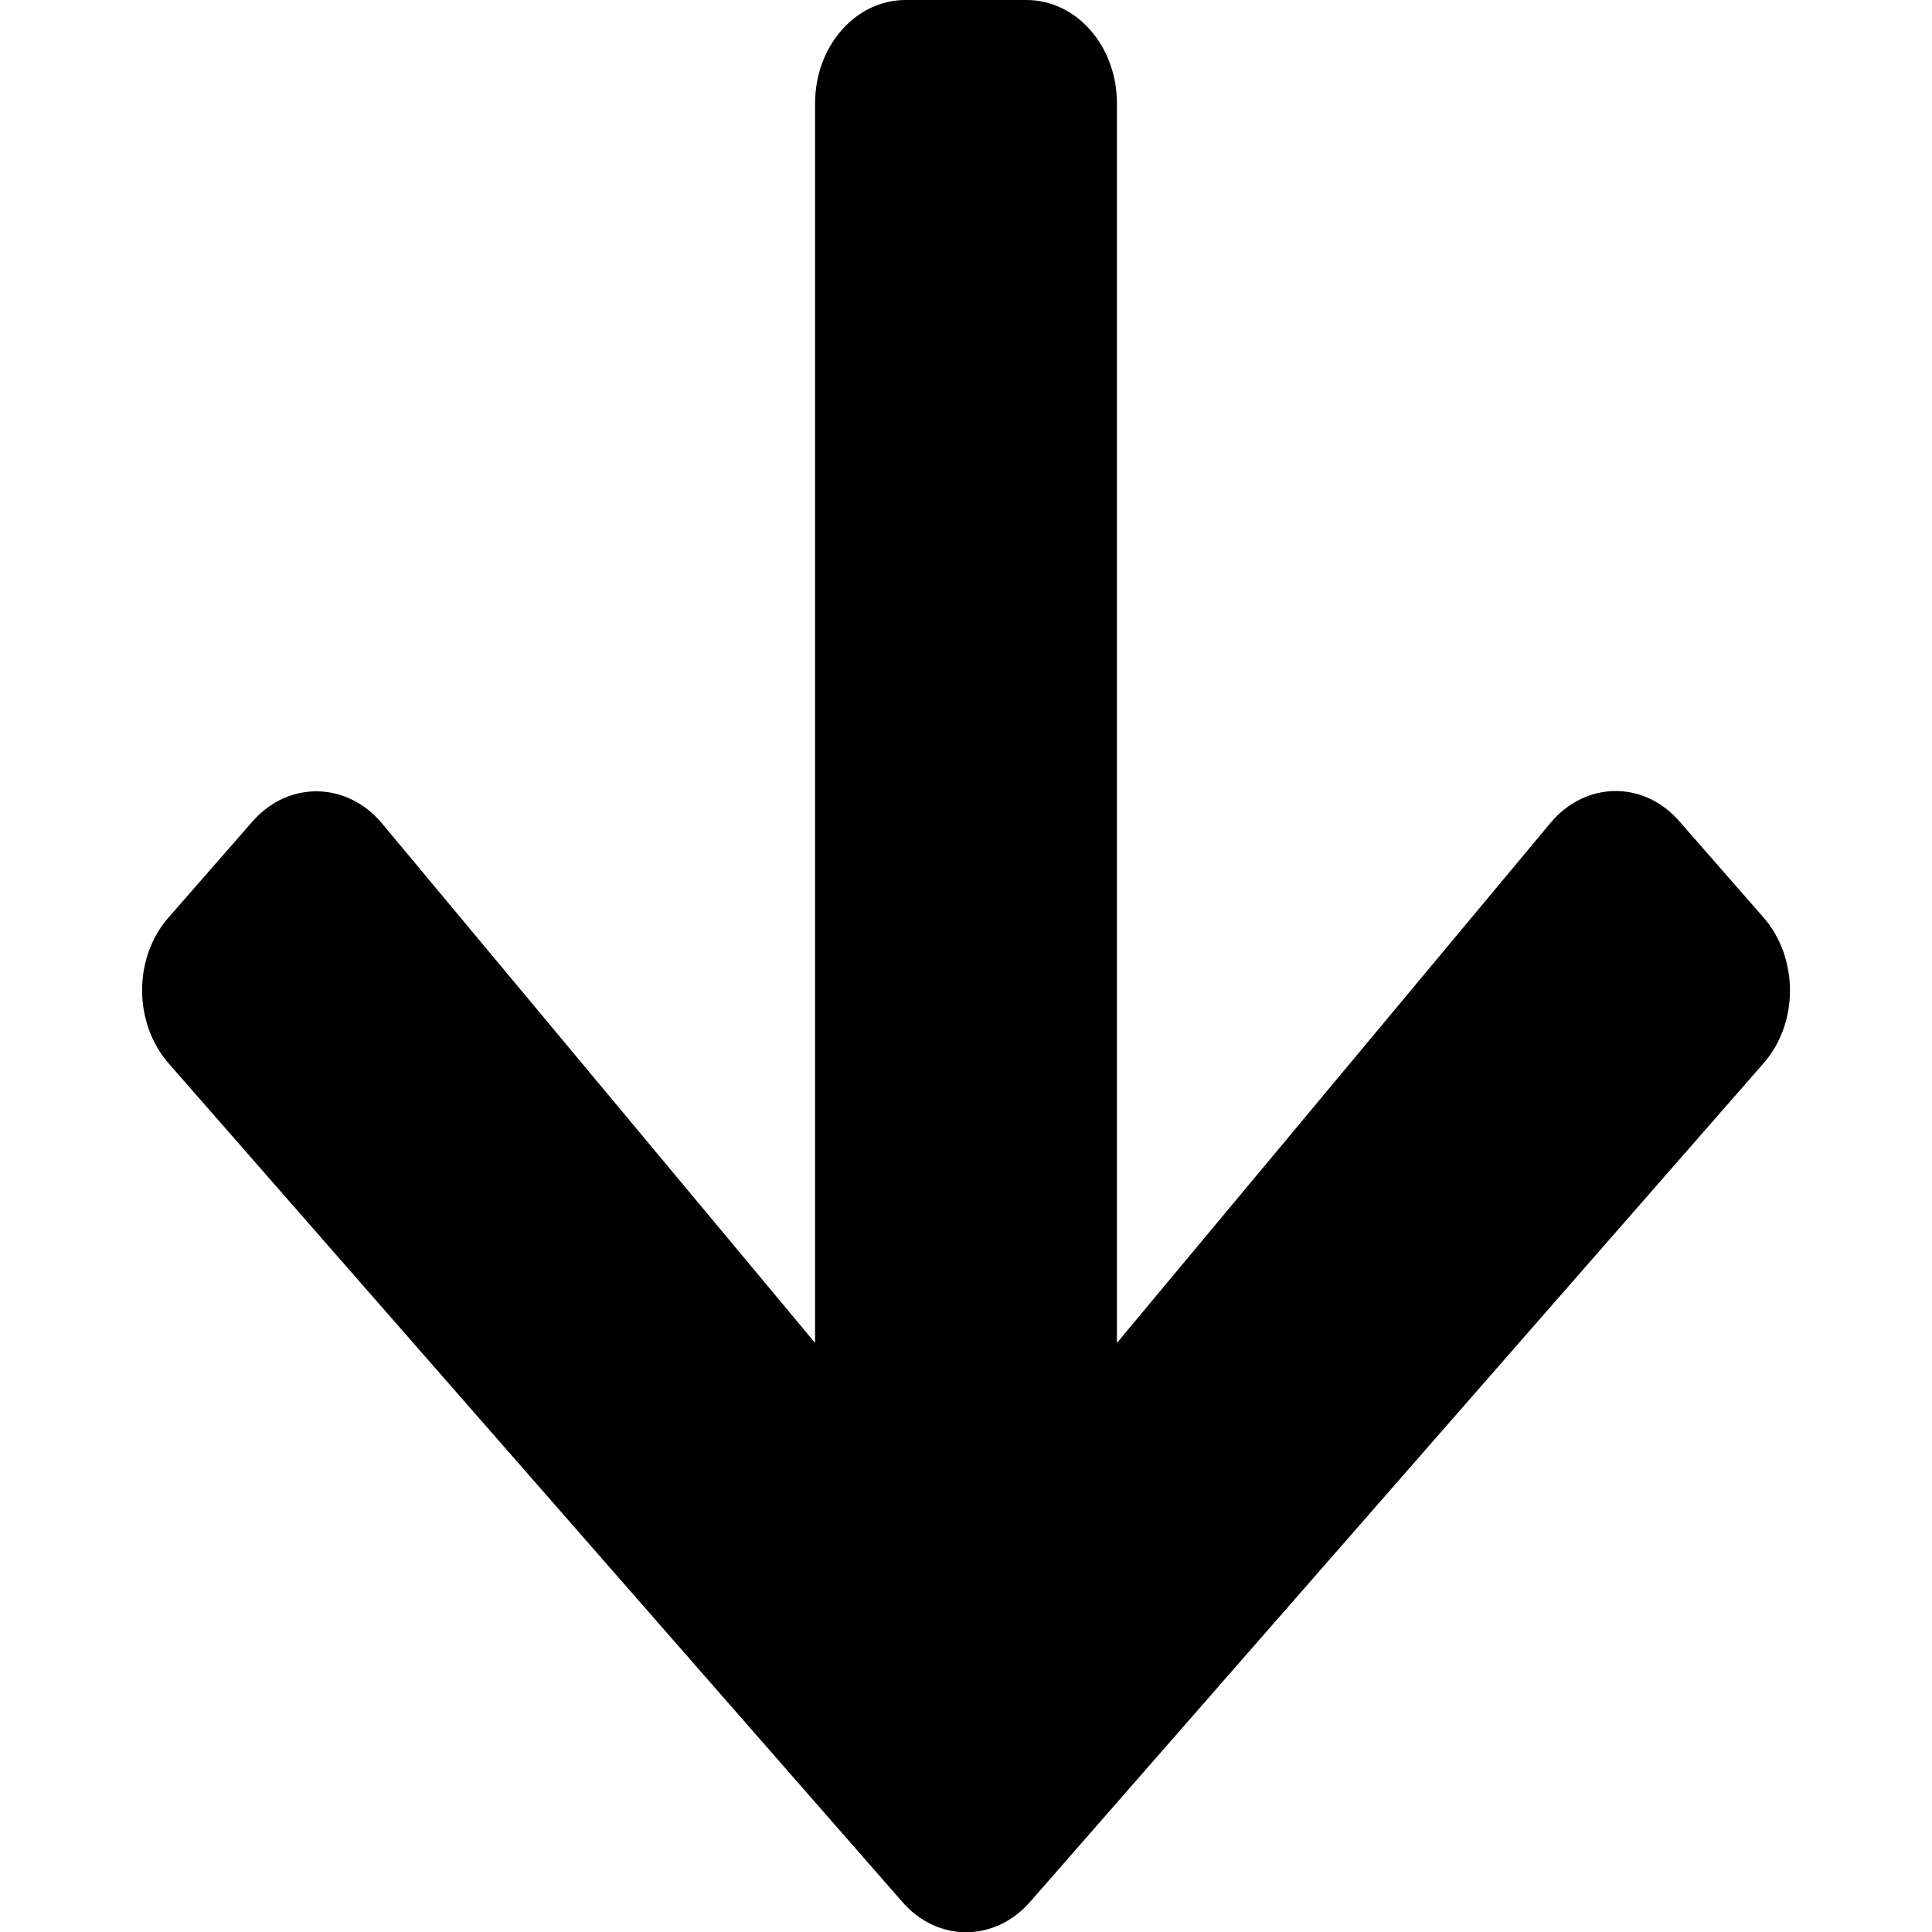 <svg width="24" height="24" viewBox="0 0 24 24" fill="none" xmlns="http://www.w3.org/2000/svg">
<g clip-path="url(#clip0_104_1192)">
<path d="M20.864 10.205L21.905 11.395C22.346 11.898 22.346 12.713 21.905 13.211L12.797 23.625C12.357 24.129 11.644 24.129 11.208 23.625L2.096 13.211C1.655 12.707 1.655 11.893 2.096 11.395L3.136 10.205C3.582 9.696 4.308 9.707 4.744 10.227L10.125 16.682L10.125 1.286C10.125 0.573 10.627 -5.07428e-07 11.25 -4.80176e-07L12.75 -4.14609e-07C13.374 -3.87358e-07 13.875 0.573 13.875 1.286L13.875 16.682L19.257 10.227C19.693 9.702 20.419 9.691 20.864 10.205Z" fill="black"/>
</g>
<defs>
<clipPath id="clip0_104_1192">
<rect width="24" height="24" fill="white" transform="translate(24) rotate(90)"/>
</clipPath>
</defs>
</svg>
